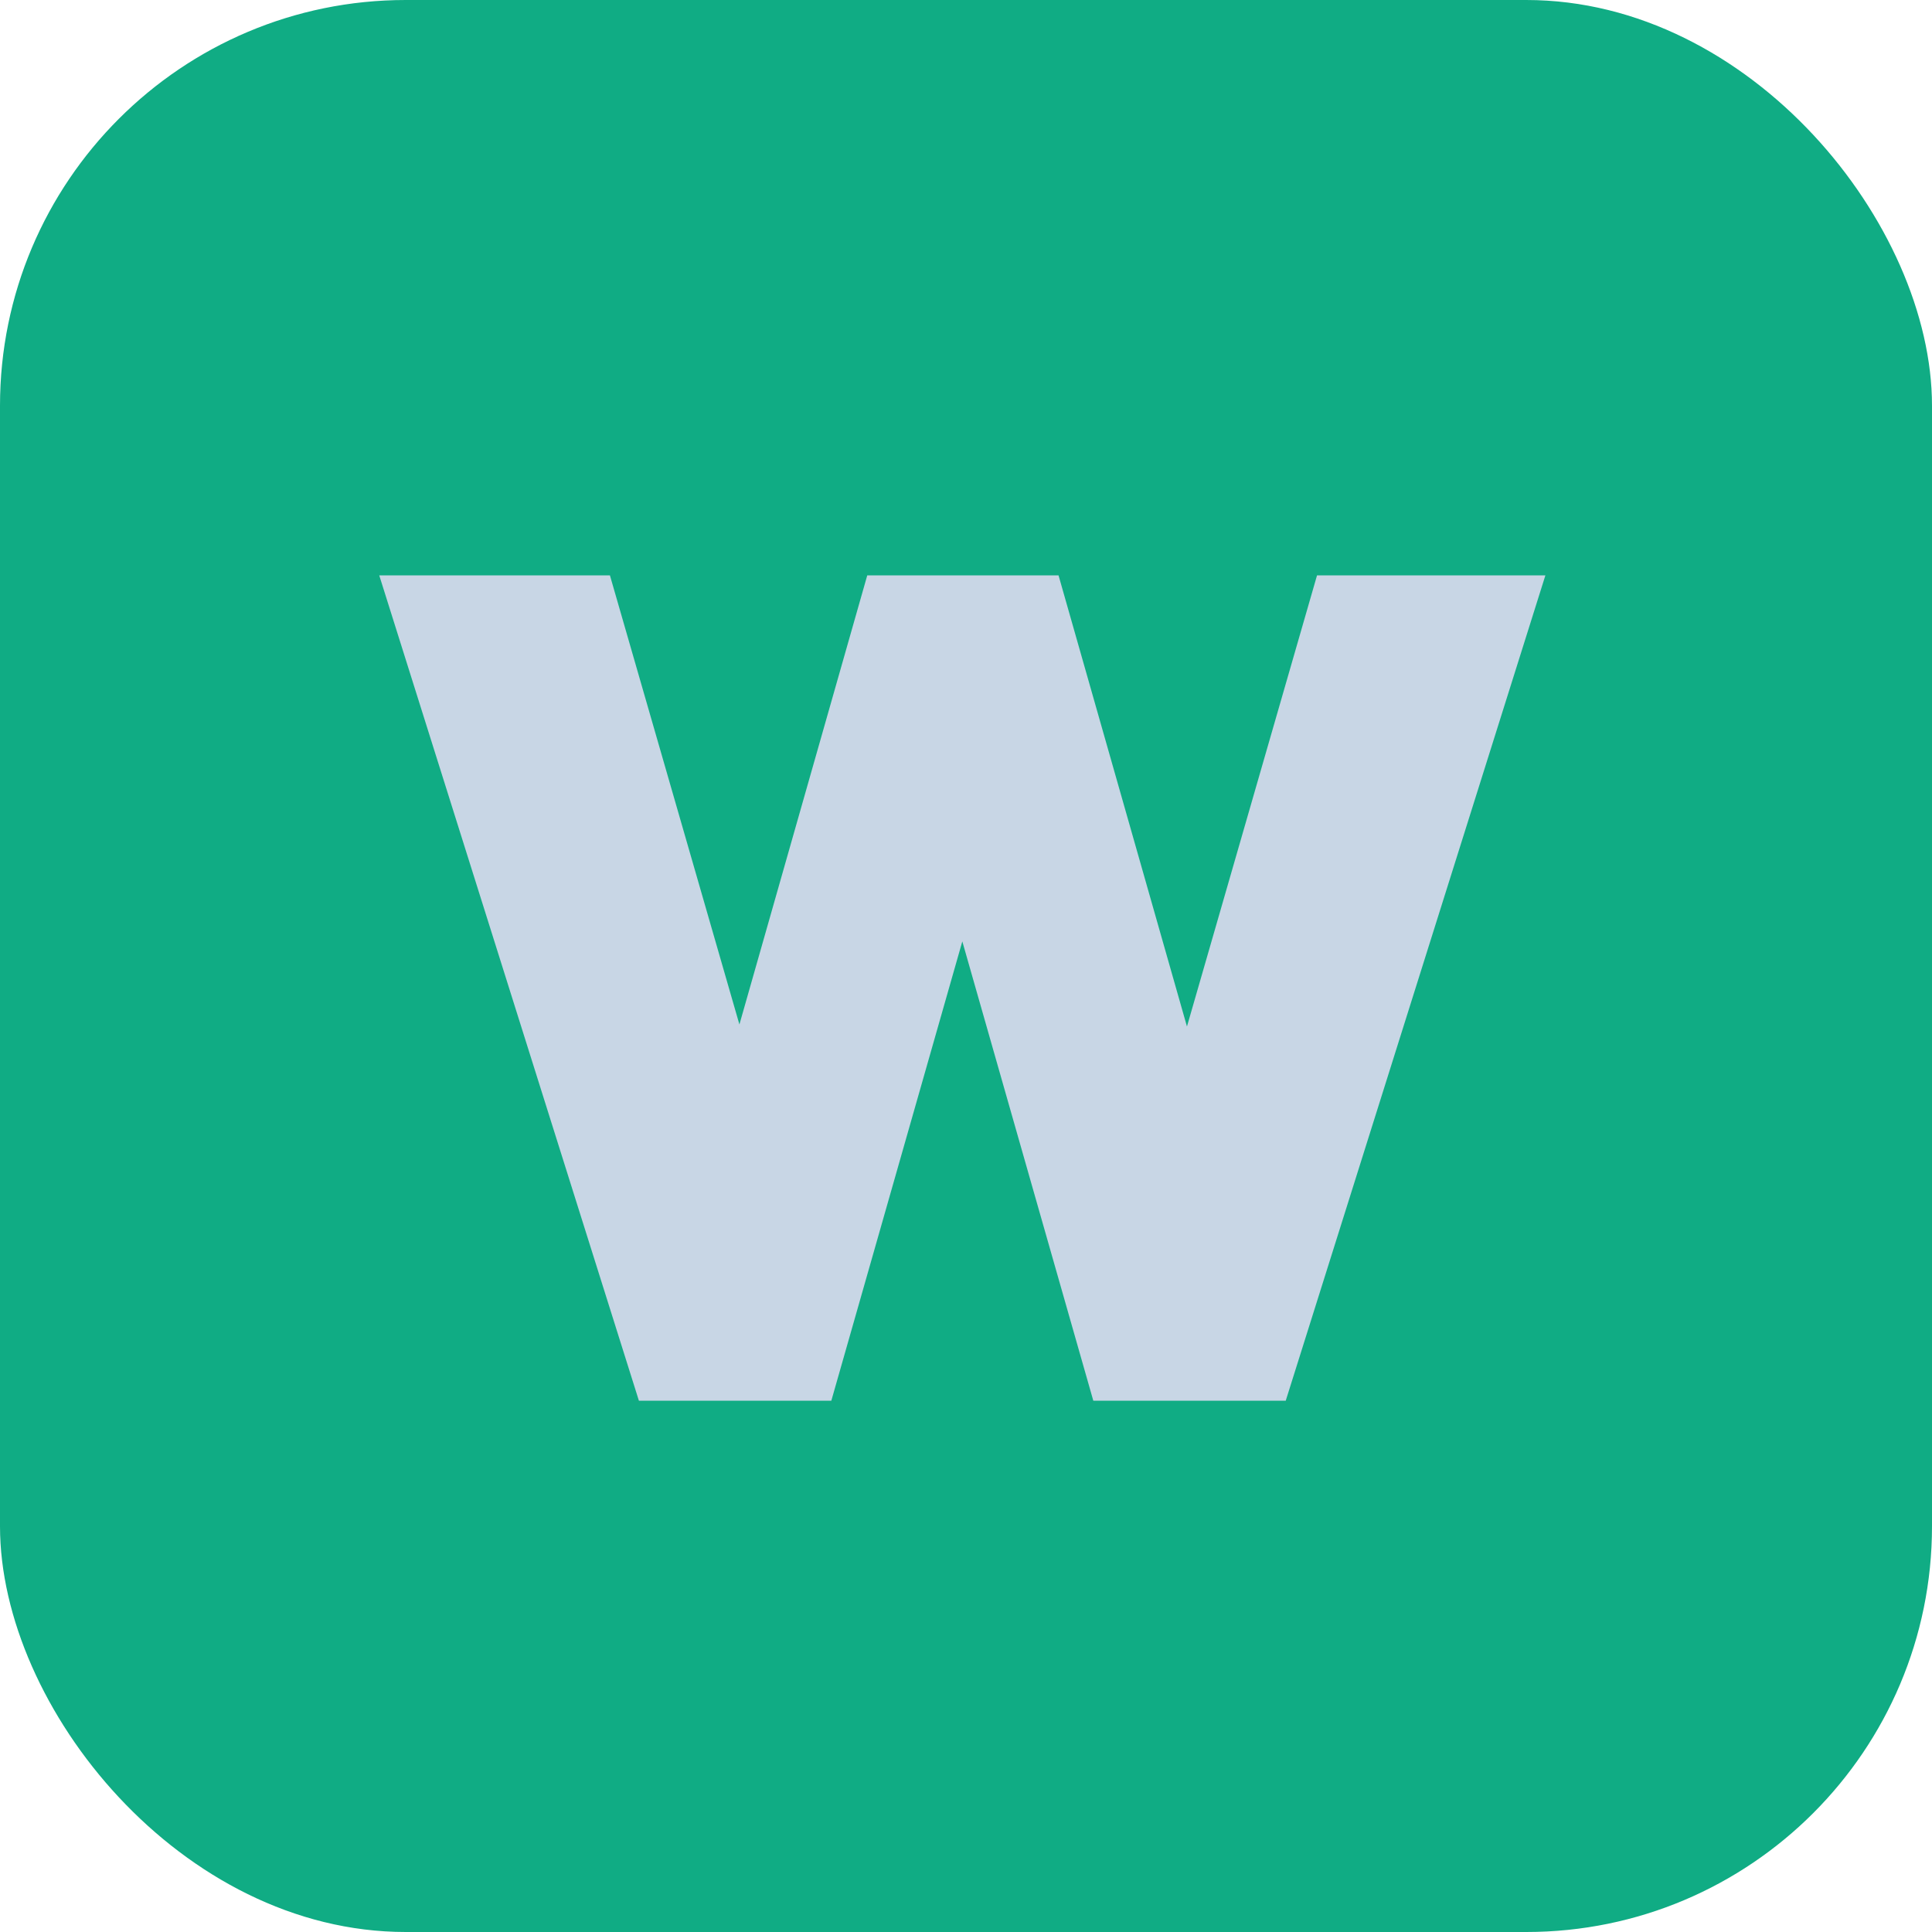 <svg width="200" height="200" viewBox="0 0 200 200" fill="none" xmlns="http://www.w3.org/2000/svg">
<rect y="6.10352e-05" width="200" height="200" rx="42" fill="#10AC84"/>
<g filter="url(#filter0_d_63_38)">
<path d="M66.139 145L39.259 59.56H63.139L82.099 125.32H71.059L89.779 59.56H109.579L128.299 125.32H117.379L136.339 59.56H159.979L133.099 145H113.179L94.459 79.36H104.779L86.059 145H66.139Z" fill="#C8D6E5"/>
</g>
<defs>
<filter id="filter0_d_63_38" x="15.73" y="36.031" width="167.779" height="132.499" filterUnits="userSpaceOnUse" color-interpolation-filters="sRGB">
<feFlood flood-opacity="0" result="BackgroundImageFix"/>
<feColorMatrix in="SourceAlpha" type="matrix" values="0 0 0 0 0 0 0 0 0 0 0 0 0 0 0 0 0 0 127 0" result="hardAlpha"/>
<feOffset/>
<feGaussianBlur stdDeviation="11.765"/>
<feComposite in2="hardAlpha" operator="out"/>
<feColorMatrix type="matrix" values="0 0 0 0 0 0 0 0 0 0 0 0 0 0 0 0 0 0 0.5 0"/>
<feBlend mode="normal" in2="BackgroundImageFix" result="effect1_dropShadow_63_38"/>
<feBlend mode="normal" in="SourceGraphic" in2="effect1_dropShadow_63_38" result="shape"/>
</filter>
</defs>
</svg>

